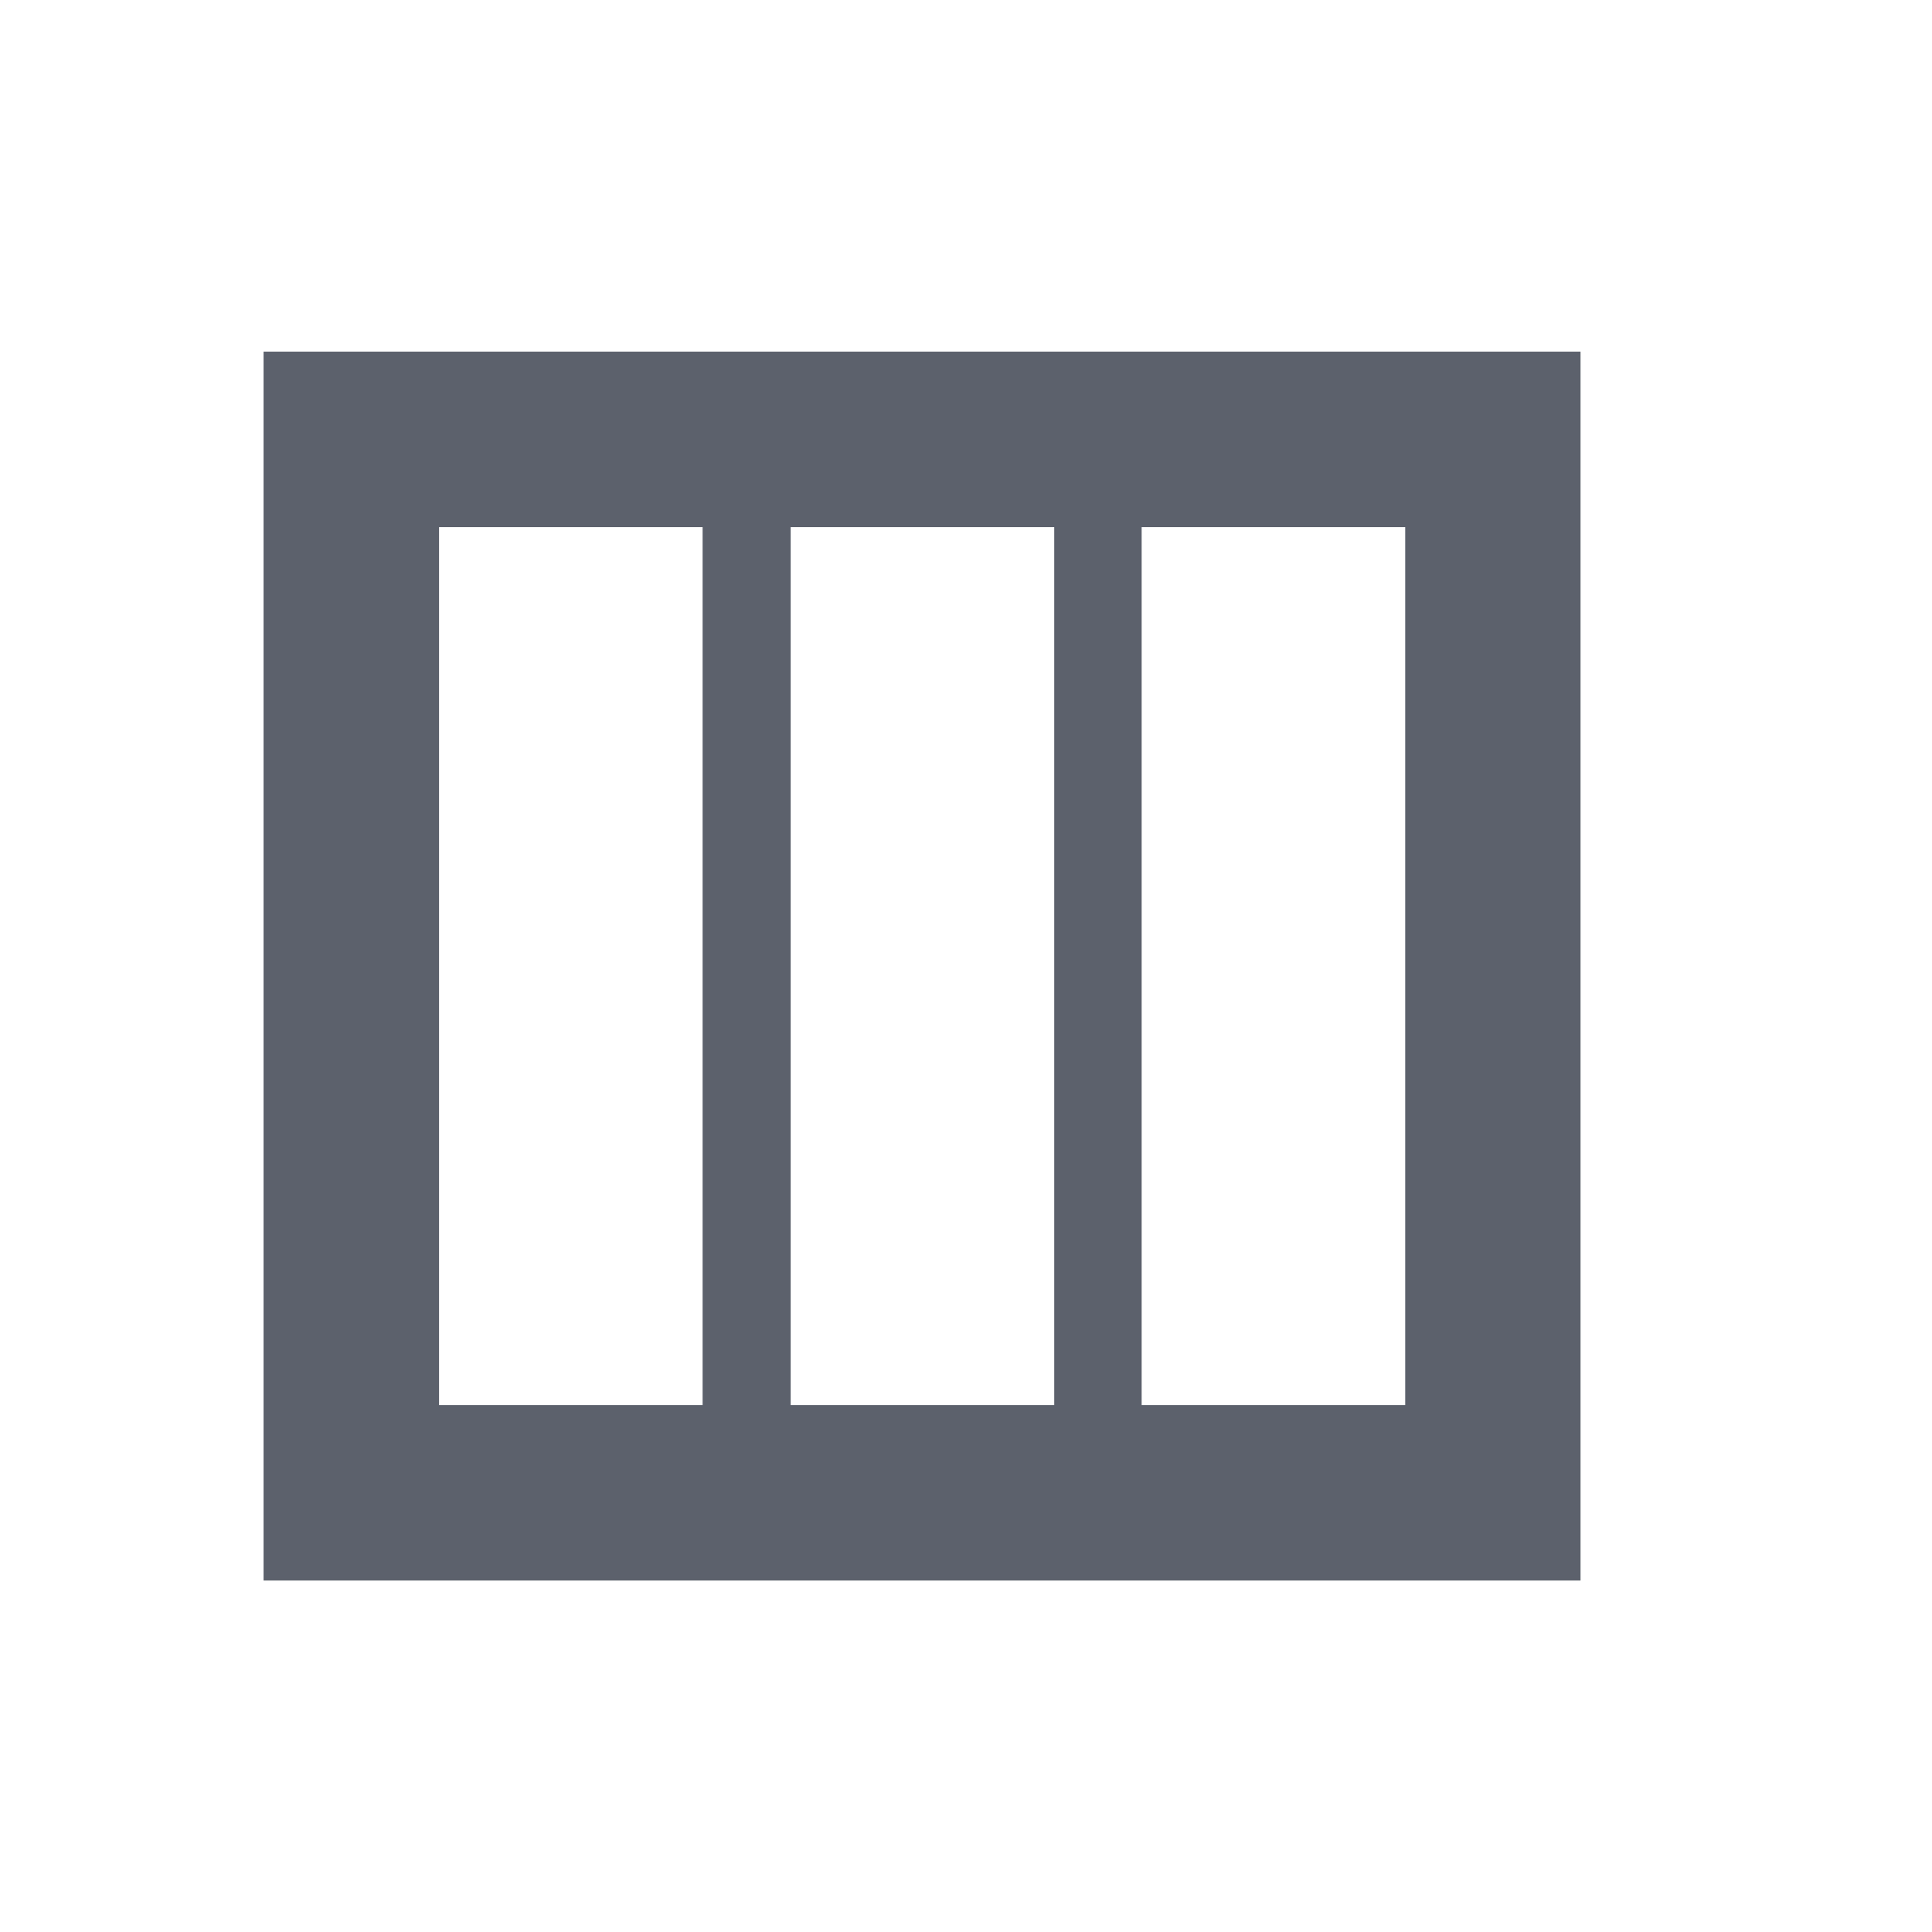 <svg height="12pt" viewBox="0 0 12 12" width="12pt" xmlns="http://www.w3.org/2000/svg"><path d="m1.637 2.184v7.633h8.18v-7.633zm1.09 1.09h1.637v5.453h-1.637zm2.184 0h1.637v5.453h-1.637zm2.18 0h1.637v5.453h-1.637zm0 0" fill="#5c616c"/></svg>